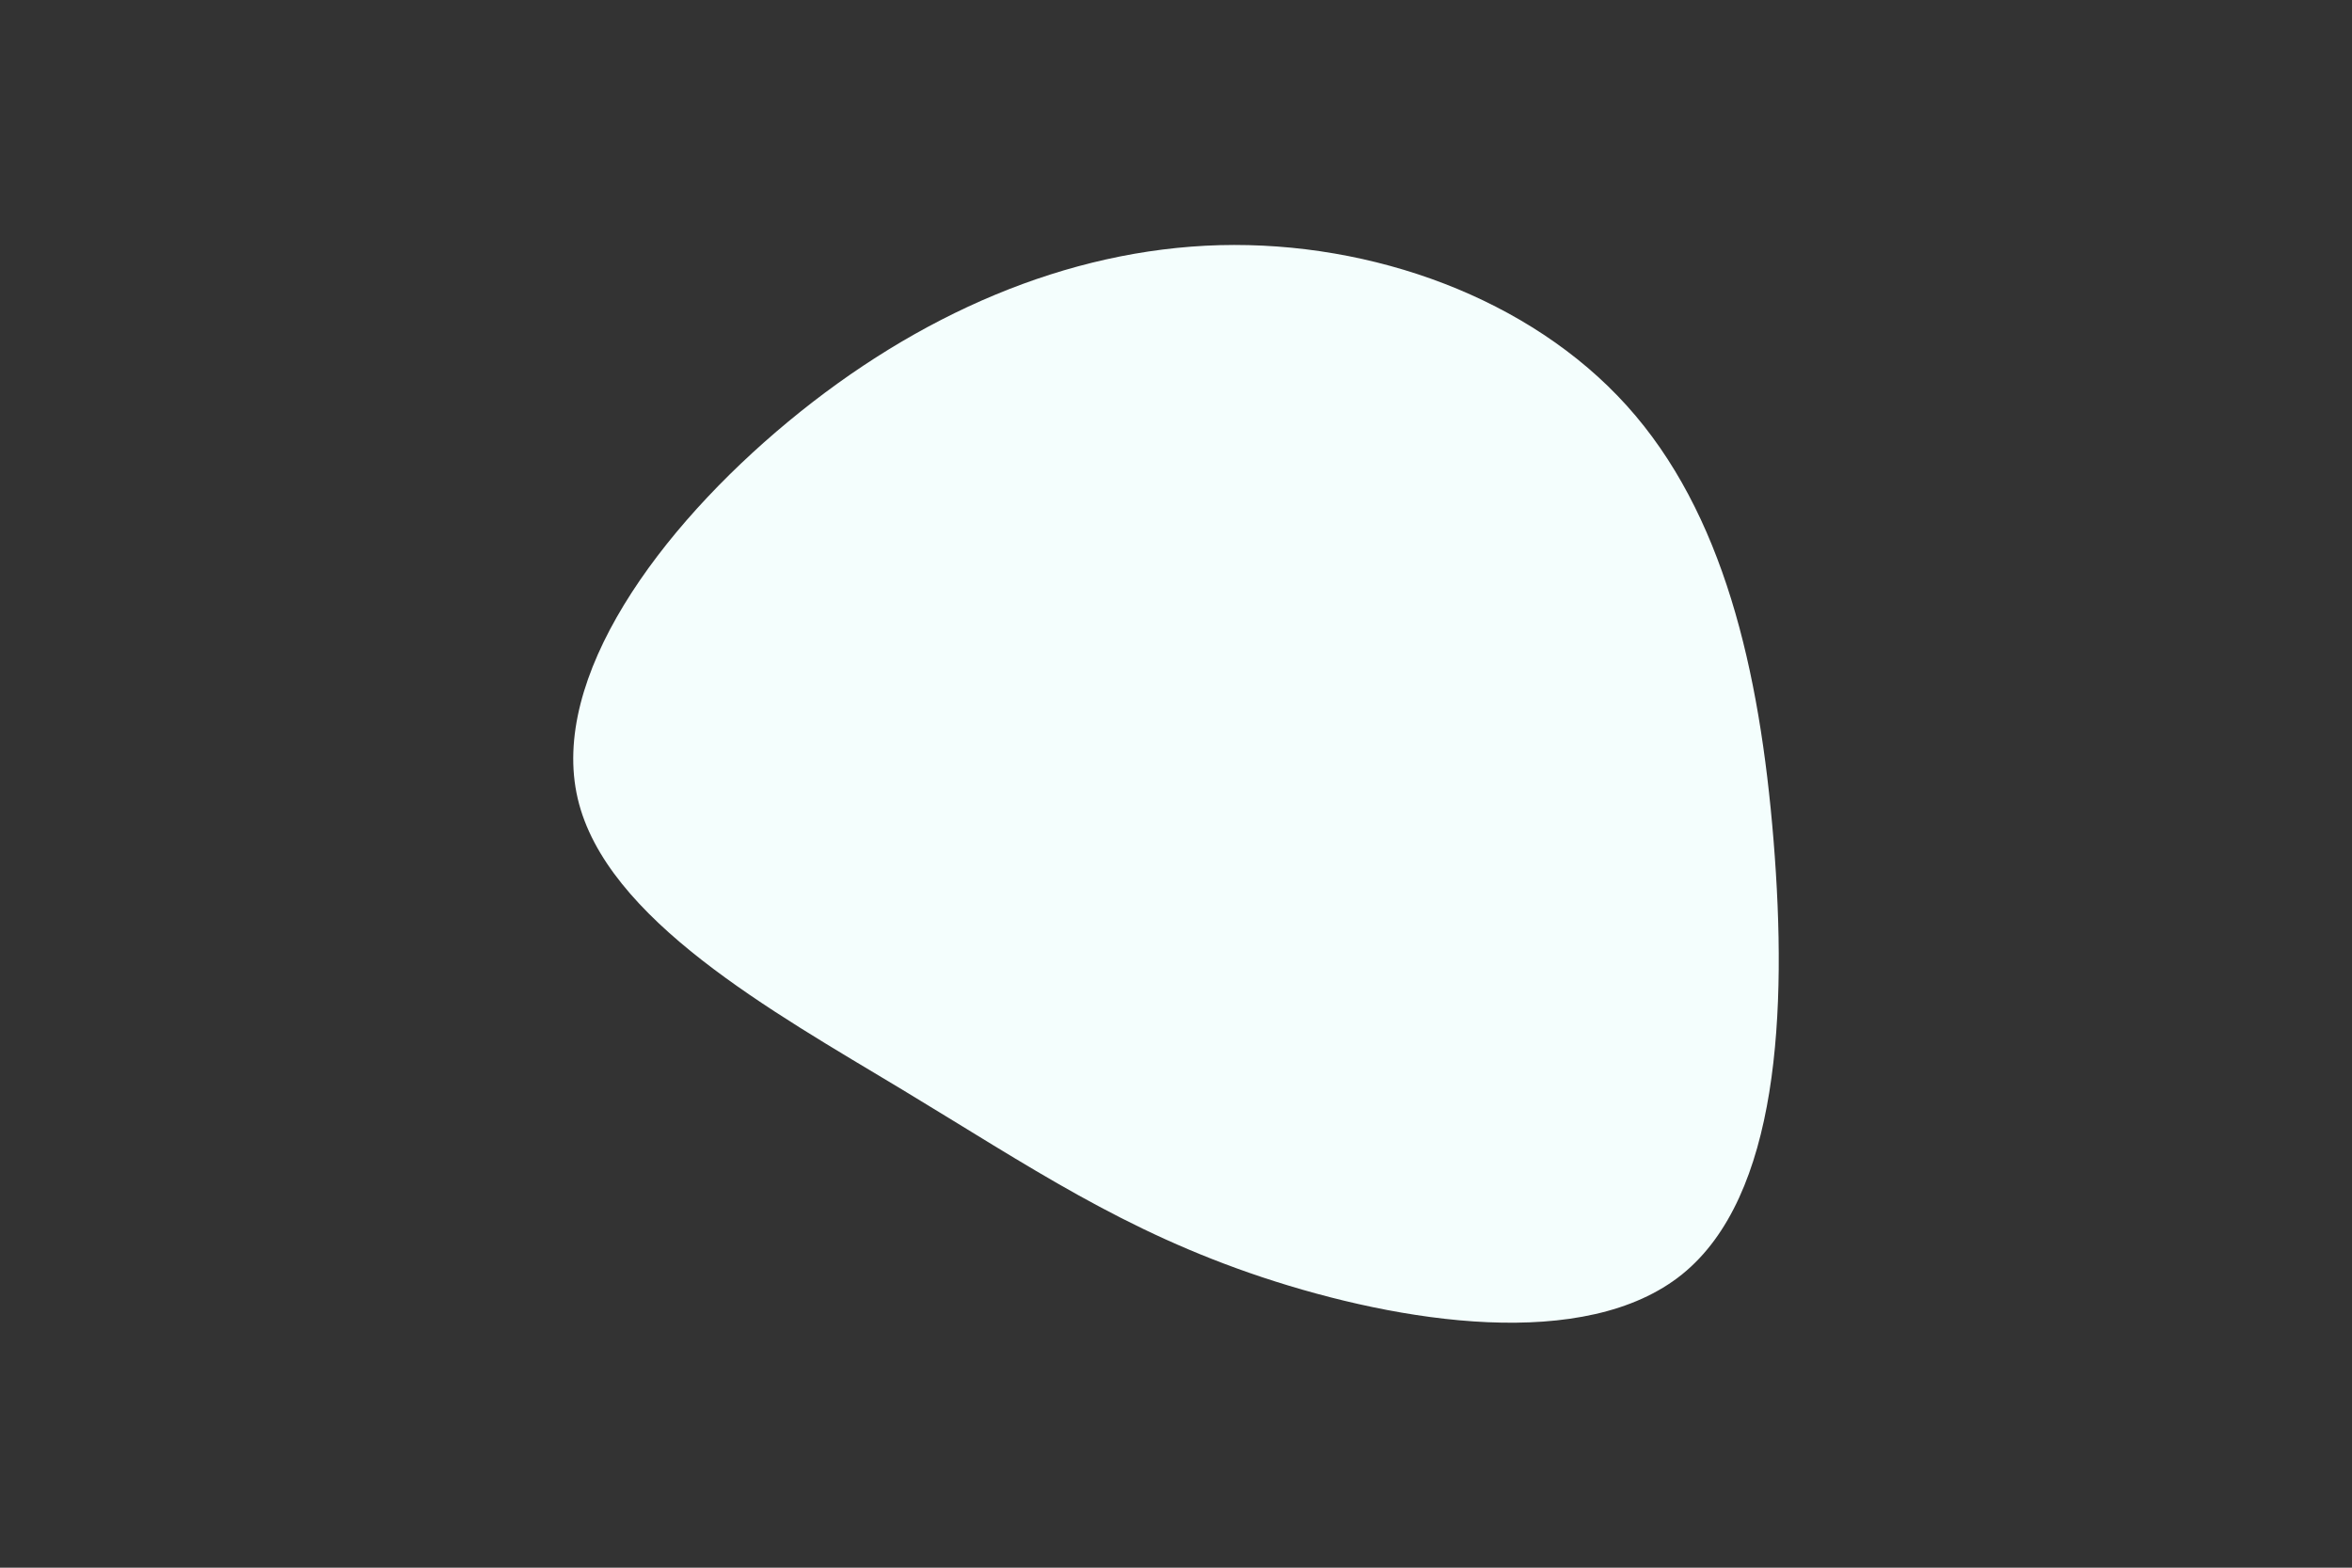 <svg id="visual" viewBox="0 0 900 600" width="900" height="600" xmlns="http://www.w3.org/2000/svg" xmlns:xlink="http://www.w3.org/1999/xlink" version="1.1"><rect x="0" y="0" width="900" height="600" fill="#333333" stroke="none"/><g transform="translate(465.263 316.427)"><path d="M157.2 -161.2C194.2 -120.2 208.1 -60.1 213.4 5.3C218.7 70.7 215.4 141.4 178.4 171.3C141.4 201.1 70.7 190 17.7 172.4C-35.4 154.7 -70.7 130.4 -120.2 100.5C-169.7 70.7 -233.4 35.4 -244.2 -10.8C-255 -57 -213.1 -114.1 -163.6 -155.1C-114.1 -196.1 -57 -221 1.5 -222.6C60.1 -224.1 120.2 -202.2 157.2 -161.2" fill="#f4fefd"></path></g></svg>